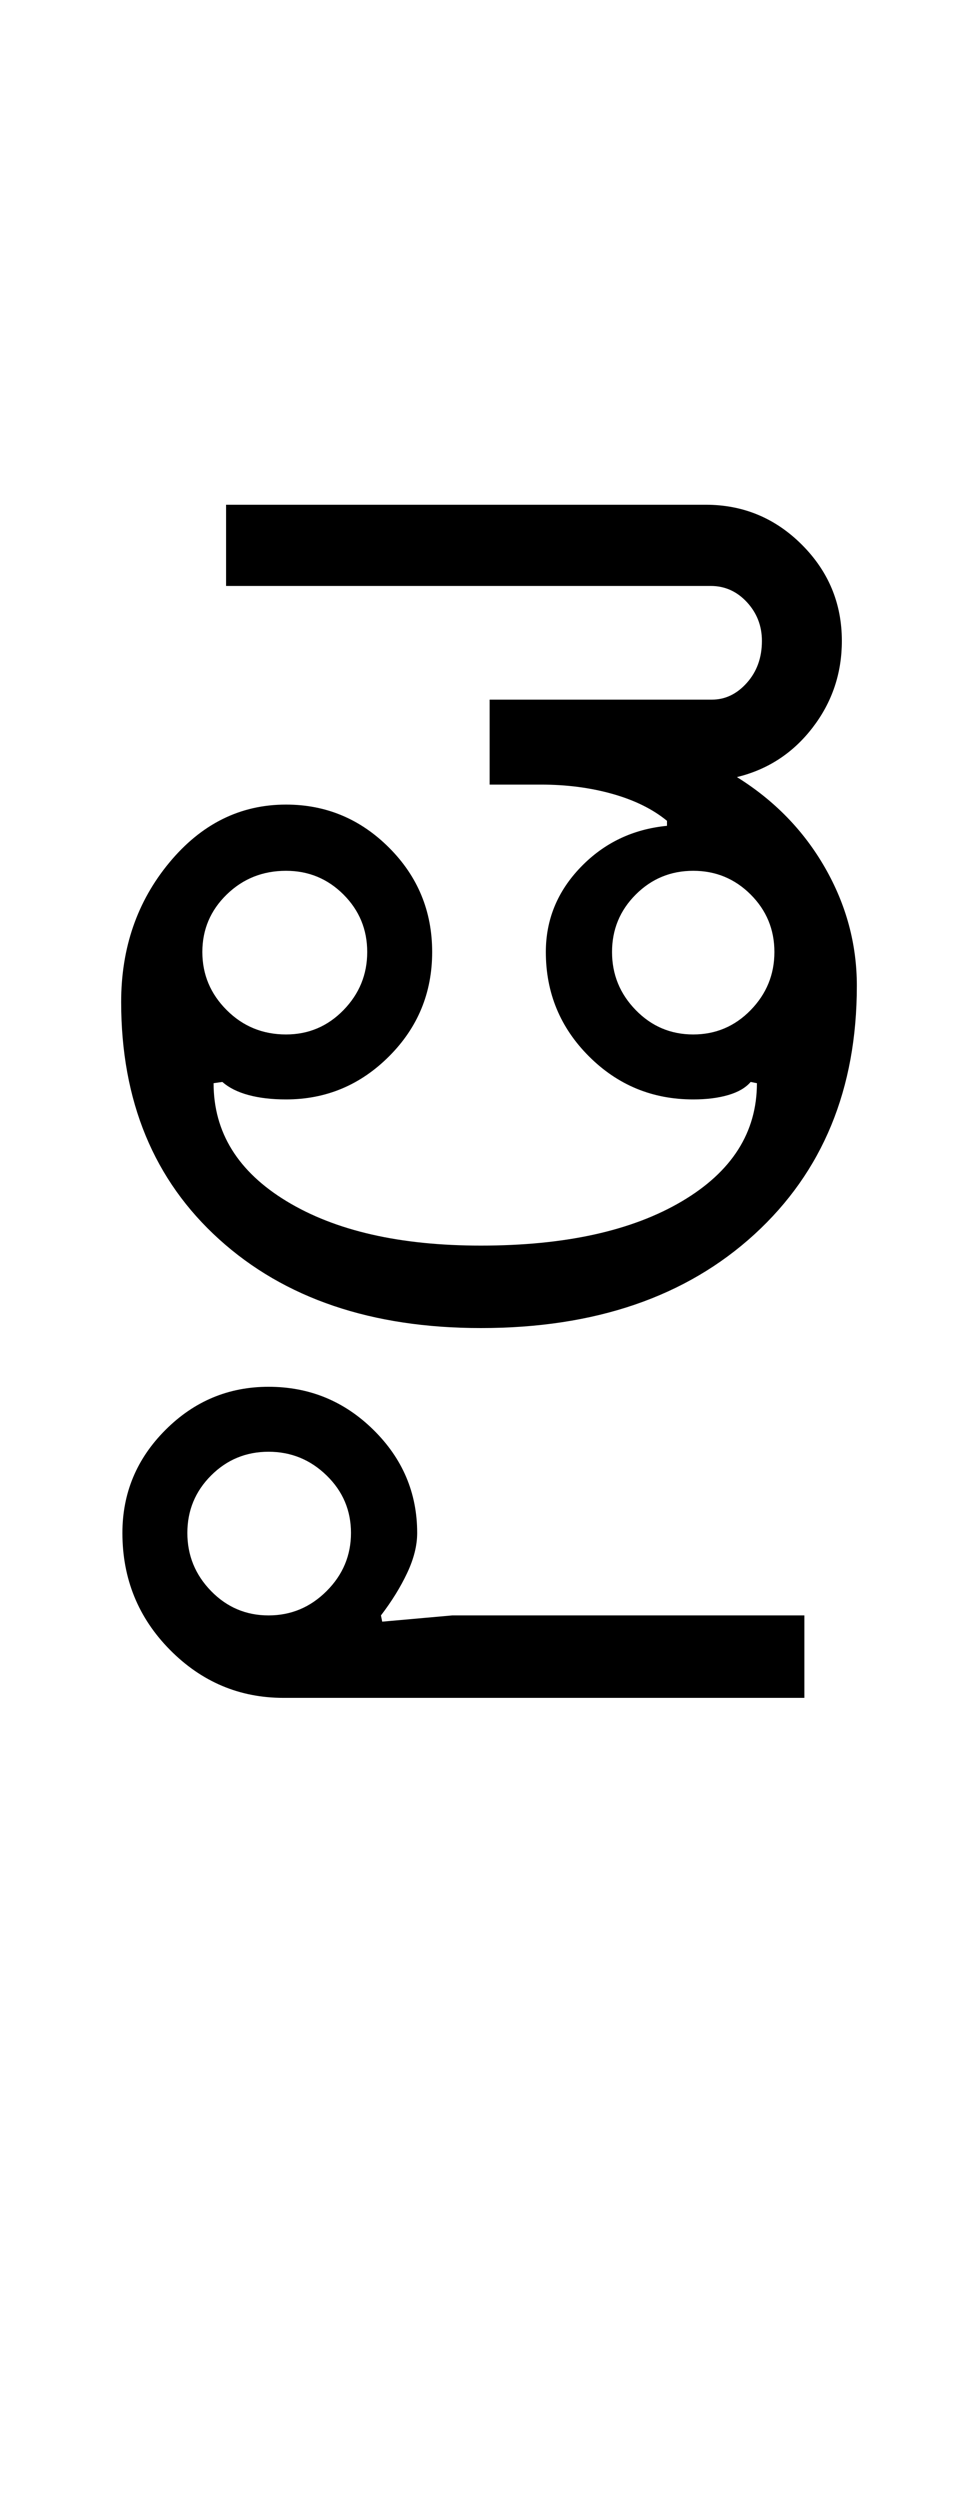 <?xml version="1.0" encoding="UTF-8"?>
<svg xmlns="http://www.w3.org/2000/svg" xmlns:xlink="http://www.w3.org/1999/xlink" width="195.75pt" height="500.25pt" viewBox="0 0 195.75 500.25" version="1.1">
<defs>
<g>
<symbol overflow="visible" id="glyph0-0">
<path style="stroke:none;" d="M 8.5 0 L 8.5 -170.5 L 76.5 -170.5 L 76.5 0 Z M 17 -8.5 L 68 -8.5 L 68 -162 L 17 -162 Z M 17 -8.5 "/>
</symbol>
<symbol overflow="visible" id="glyph0-1">
<path style="stroke:none;" d="M 24.5 -75.25 C 24.5 -70.75 26.125 -66.875 29.375 -63.625 C 32.625 -60.375 36.582 -58.75 41.25 -58.75 C 45.75 -58.75 49.582 -60.375 52.75 -63.625 C 55.914 -66.875 57.5 -70.75 57.5 -75.25 C 57.5 -79.75 55.914 -83.582 52.75 -86.75 C 49.582 -89.914 45.75 -91.5 41.25 -91.5 C 36.582 -91.5 32.625 -89.914 29.375 -86.75 C 26.125 -83.582 24.5 -79.75 24.5 -75.25 Z M 106.5 -75.25 C 106.5 -70.75 108.082 -66.875 111.25 -63.625 C 114.414 -60.375 118.25 -58.75 122.75 -58.75 C 127.25 -58.75 131.082 -60.375 134.25 -63.625 C 137.414 -66.875 139 -70.75 139 -75.25 C 139 -79.75 137.414 -83.582 134.25 -86.75 C 131.082 -89.914 127.25 -91.5 122.75 -91.5 C 118.25 -91.5 114.414 -89.914 111.25 -86.75 C 108.082 -83.582 106.5 -79.75 106.5 -75.25 Z M 117.5 -100.5 L 117.5 -101.5 C 114.664 -103.832 111.039 -105.625 106.625 -106.875 C 102.207 -108.125 97.414 -108.75 92.25 -108.75 L 82 -108.75 L 82 -125.75 L 126.5 -125.75 C 129.164 -125.75 131.5 -126.875 133.5 -129.125 C 135.5 -131.375 136.5 -134.164 136.5 -137.5 C 136.5 -140.5 135.5 -143.082 133.5 -145.25 C 131.5 -147.414 129.082 -148.5 126.25 -148.5 L 29.25 -148.5 L 29.25 -164.75 L 125.25 -164.75 C 132.75 -164.75 139.164 -162.082 144.5 -156.75 C 149.832 -151.414 152.5 -145 152.5 -137.5 C 152.5 -131 150.539 -125.207 146.625 -120.125 C 142.707 -115.039 137.664 -111.75 131.5 -110.25 C 139 -105.582 144.875 -99.539 149.125 -92.125 C 153.375 -84.707 155.5 -76.832 155.5 -68.5 C 155.5 -47.832 148.664 -31.25 135 -18.75 C 121.332 -6.25 103.082 0 80.25 0 C 58.414 0 40.957 -5.914 27.875 -17.75 C 14.789 -29.582 8.25 -45.414 8.25 -65.25 C 8.25 -76.082 11.457 -85.375 17.875 -93.125 C 24.289 -100.875 32.082 -104.75 41.25 -104.75 C 49.25 -104.75 56.125 -101.875 61.875 -96.125 C 67.625 -90.375 70.5 -83.414 70.5 -75.25 C 70.5 -67.082 67.625 -60.125 61.875 -54.375 C 56.125 -48.625 49.25 -45.75 41.25 -45.75 C 38.414 -45.75 35.914 -46.039 33.75 -46.625 C 31.582 -47.207 29.832 -48.082 28.5 -49.25 L 26.75 -49 C 26.75 -39.164 31.625 -31.289 41.375 -25.375 C 51.125 -19.457 64.082 -16.5 80.25 -16.5 C 97.082 -16.5 110.5 -19.457 120.5 -25.375 C 130.5 -31.289 135.5 -39.164 135.5 -49 L 134.25 -49.25 C 133.25 -48.082 131.75 -47.207 129.75 -46.625 C 127.75 -46.039 125.414 -45.75 122.75 -45.75 C 114.582 -45.75 107.625 -48.625 101.875 -54.375 C 96.125 -60.125 93.25 -67.082 93.25 -75.25 C 93.25 -81.75 95.582 -87.414 100.25 -92.25 C 104.914 -97.082 110.664 -99.832 117.5 -100.5 Z M 117.5 -100.5 "/>
</symbol>
<symbol overflow="visible" id="glyph0-2">
<path style="stroke:none;" d="M -123.25 40.75 C -123.25 45.25 -121.664 49.125 -118.5 52.375 C -115.332 55.625 -111.5 57.25 -107 57.25 C -102.5 57.25 -98.625 55.625 -95.375 52.375 C -92.125 49.125 -90.5 45.25 -90.5 40.75 C -90.5 36.25 -92.125 32.414 -95.375 29.25 C -98.625 26.082 -102.5 24.5 -107 24.5 C -111.5 24.5 -115.332 26.082 -118.5 29.25 C -121.664 32.414 -123.25 36.25 -123.25 40.75 Z M -136.25 40.75 C -136.25 32.75 -133.375 25.875 -127.625 20.125 C -121.875 14.375 -115 11.5 -107 11.5 C -98.832 11.5 -91.832 14.375 -86 20.125 C -80.164 25.875 -77.25 32.75 -77.25 40.75 C -77.25 43.25 -77.914 45.914 -79.25 48.75 C -80.582 51.582 -82.332 54.414 -84.5 57.25 L -84.25 58.5 L -70.25 57.25 L 0.25 57.25 L 0.25 73.75 L -104 73.75 C -112.832 73.75 -120.414 70.539 -126.75 64.125 C -133.082 57.707 -136.25 49.914 -136.25 40.75 Z M -136.25 40.75 "/>
</symbol>
</g>
</defs>
<g id="surface1">
<rect x="0" y="0" width="195.75" height="500.25" style="fill:rgb(100%,100%,100%);fill-opacity:1;stroke:none;"/>
<g style="fill:rgb(0%,0%,0%);fill-opacity:1;">
  <use xlink:href="#glyph0-1" x="16" y="265.75"/>
  <use xlink:href="#glyph0-2" x="160.75" y="266"/>
</g>
</g>
</svg>
